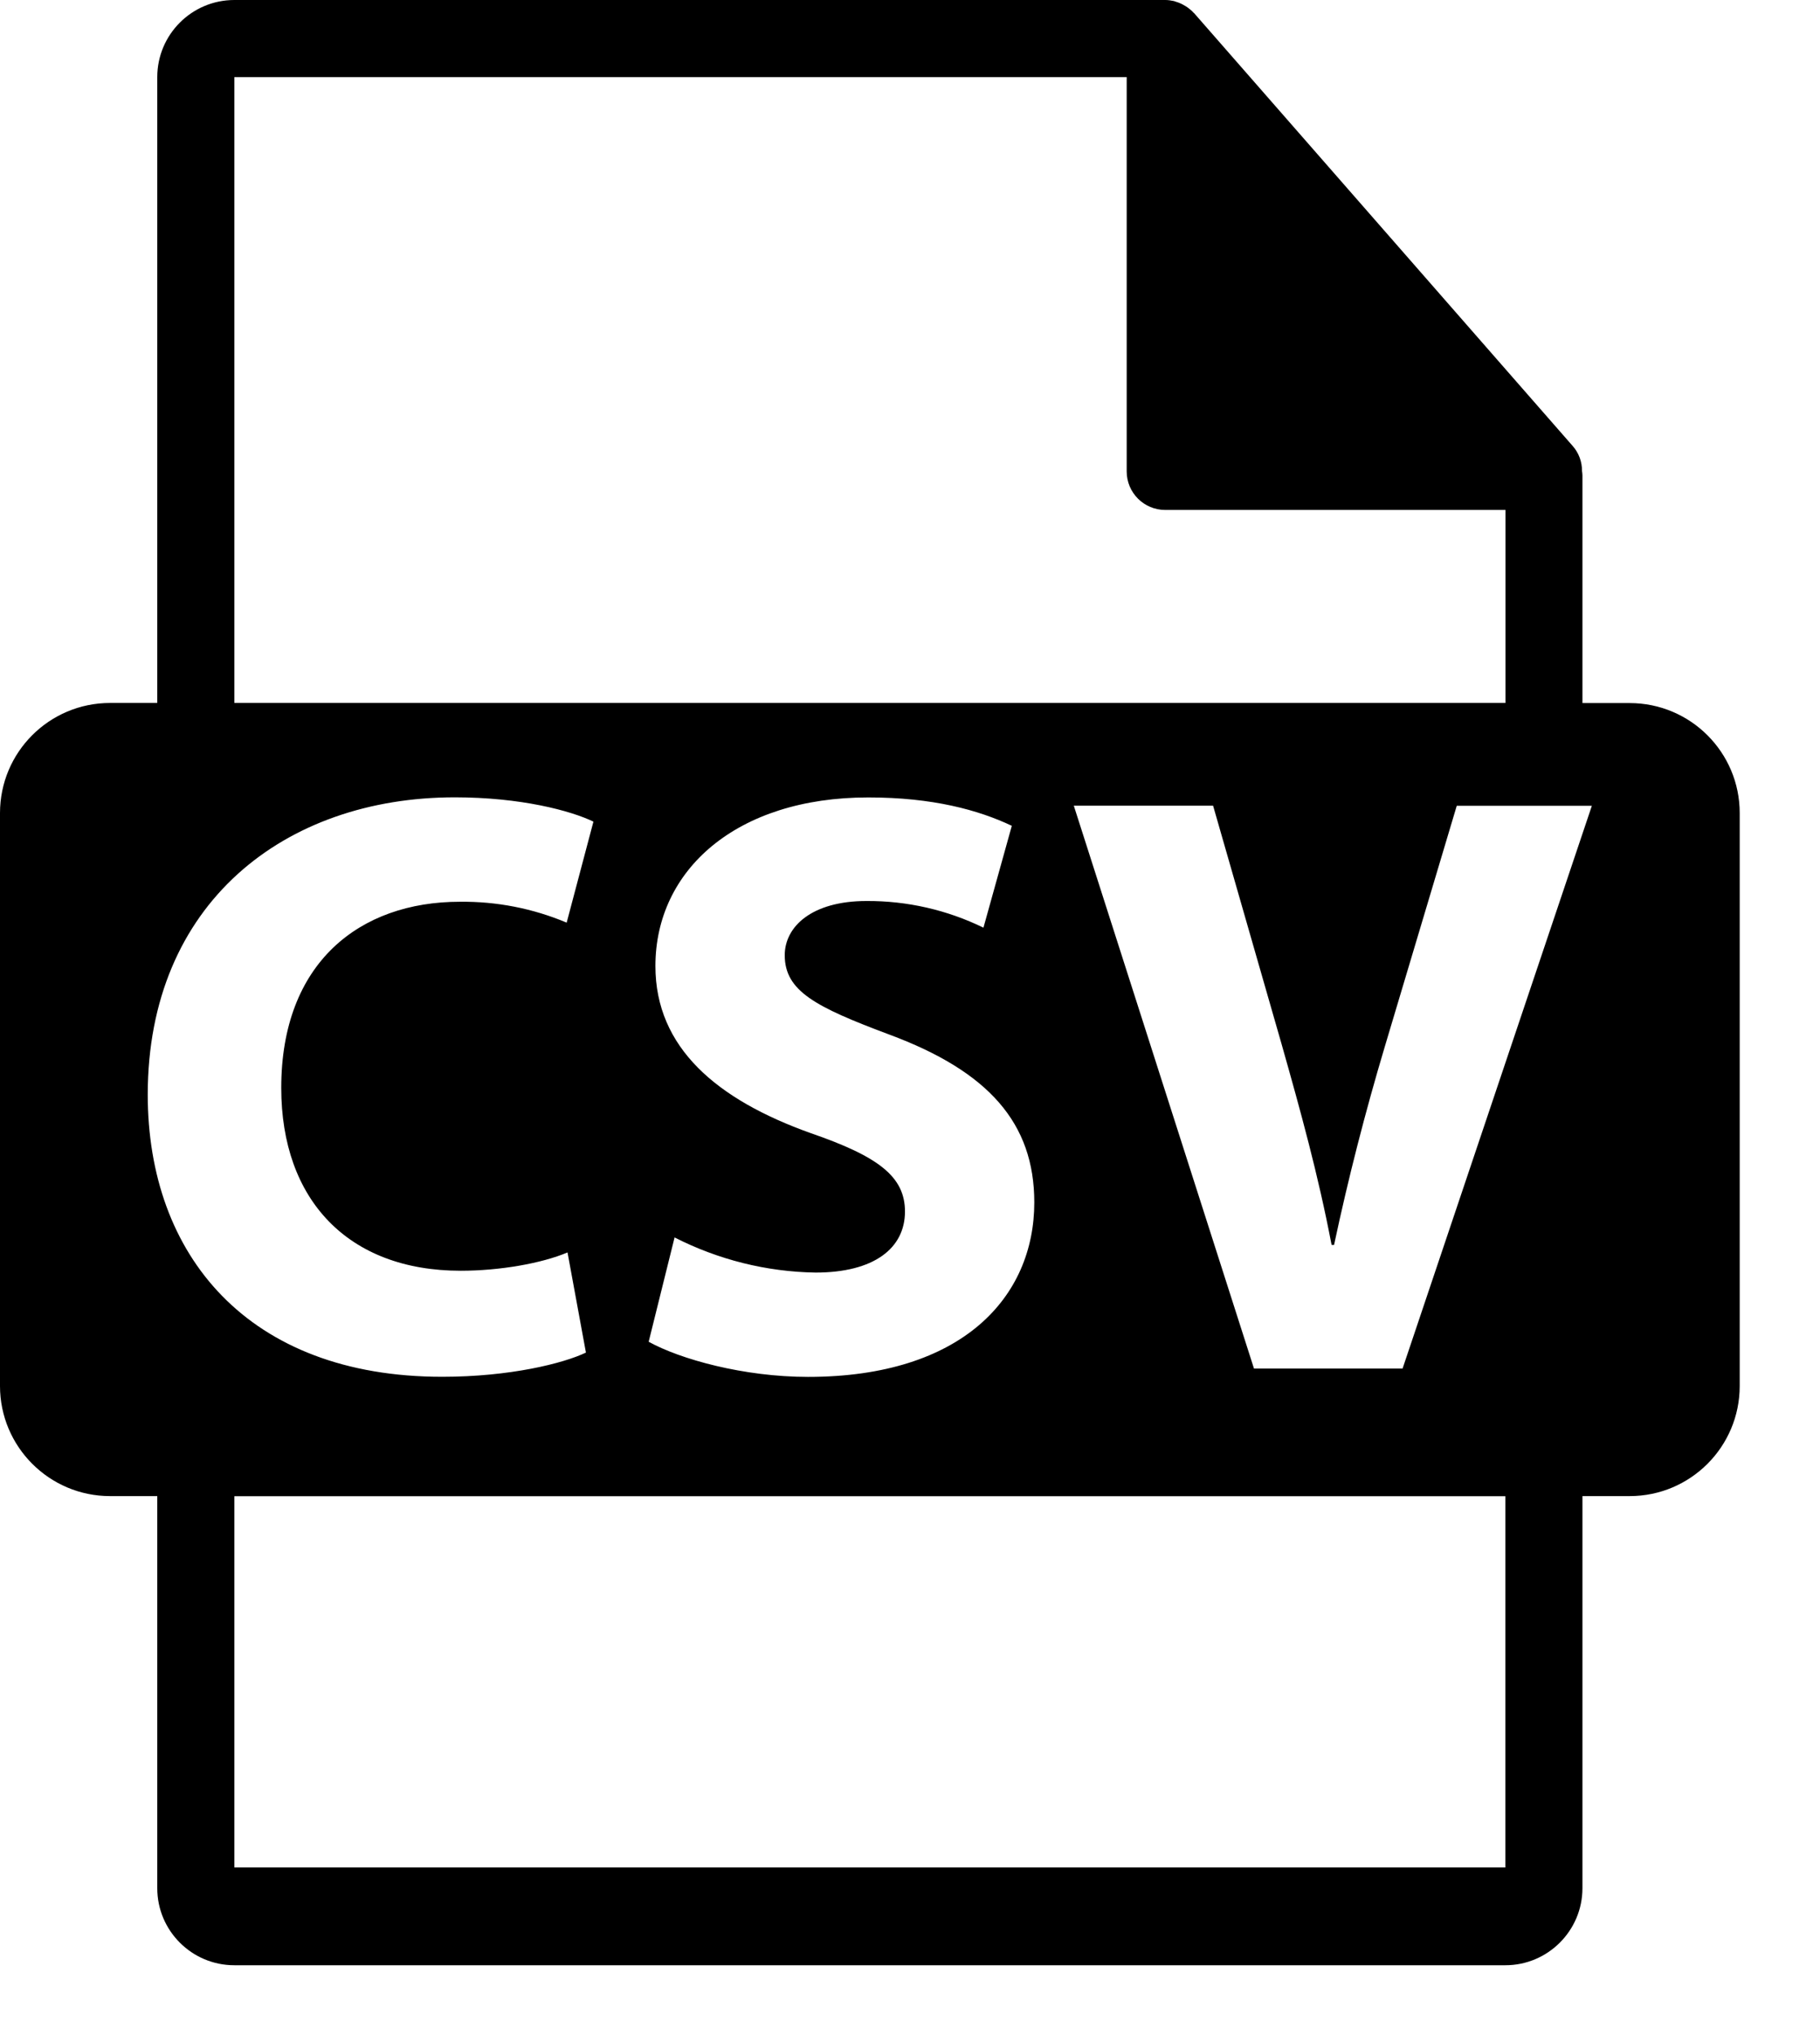 <svg width="17" height="19" viewBox="0 0 17 19" fill="none" xmlns="http://www.w3.org/2000/svg">
<path d="M15.222 6.564H14.781V4.438C14.781 4.424 14.779 4.411 14.777 4.397C14.778 4.312 14.747 4.229 14.691 4.165L11.154 0.123L11.151 0.121C11.13 0.098 11.106 0.078 11.08 0.061L11.056 0.047C11.034 0.034 11.01 0.024 10.986 0.017L10.966 0.01C10.939 0.004 10.911 0 10.884 0H2.189C1.791 0 1.469 0.323 1.469 0.72V6.563H1.028C0.46 6.563 0 7.023 0 7.591V12.94C0 13.507 0.461 13.968 1.028 13.968H1.469V17.629C1.469 18.025 1.791 18.348 2.189 18.348H14.061C14.458 18.348 14.781 18.025 14.781 17.629V13.968H15.222C15.789 13.968 16.25 13.508 16.25 12.94V7.591C16.25 7.024 15.79 6.564 15.222 6.564ZM2.189 0.72H10.524V4.401C10.524 4.6 10.685 4.761 10.884 4.761H14.062V6.563H2.189V0.72ZM7.572 10.579C6.698 10.267 6.122 9.783 6.122 9.019C6.122 8.123 6.878 7.445 8.11 7.445C8.711 7.445 9.139 7.562 9.451 7.71L9.186 8.661C8.846 8.495 8.473 8.41 8.094 8.412C7.58 8.412 7.33 8.653 7.33 8.918C7.33 9.253 7.618 9.401 8.304 9.658C9.233 10.002 9.661 10.485 9.661 11.226C9.661 12.107 8.991 12.855 7.548 12.855C6.948 12.855 6.356 12.691 6.059 12.527L6.301 11.553C6.709 11.761 7.16 11.874 7.618 11.881C8.164 11.881 8.453 11.654 8.453 11.311C8.453 10.984 8.204 10.797 7.572 10.579ZM1.38 10.22C1.38 8.434 2.659 7.444 4.248 7.444C4.865 7.444 5.332 7.569 5.543 7.671L5.293 8.614C4.977 8.481 4.638 8.415 4.295 8.419C3.36 8.419 2.627 8.988 2.627 10.157C2.627 11.201 3.251 11.864 4.303 11.864C4.67 11.864 5.06 11.795 5.301 11.693L5.473 12.628C5.262 12.729 4.763 12.854 4.132 12.854C2.315 12.855 1.38 11.717 1.38 10.22ZM14.061 17.435H2.189V13.969H14.061V17.435ZM13.101 12.777H11.713L10.03 7.522H11.331L11.97 9.745C12.149 10.376 12.313 10.969 12.438 11.623H12.461C12.594 10.999 12.753 10.38 12.936 9.768L13.607 7.523H14.869L13.101 12.777Z" fill="black"/>
</svg>

